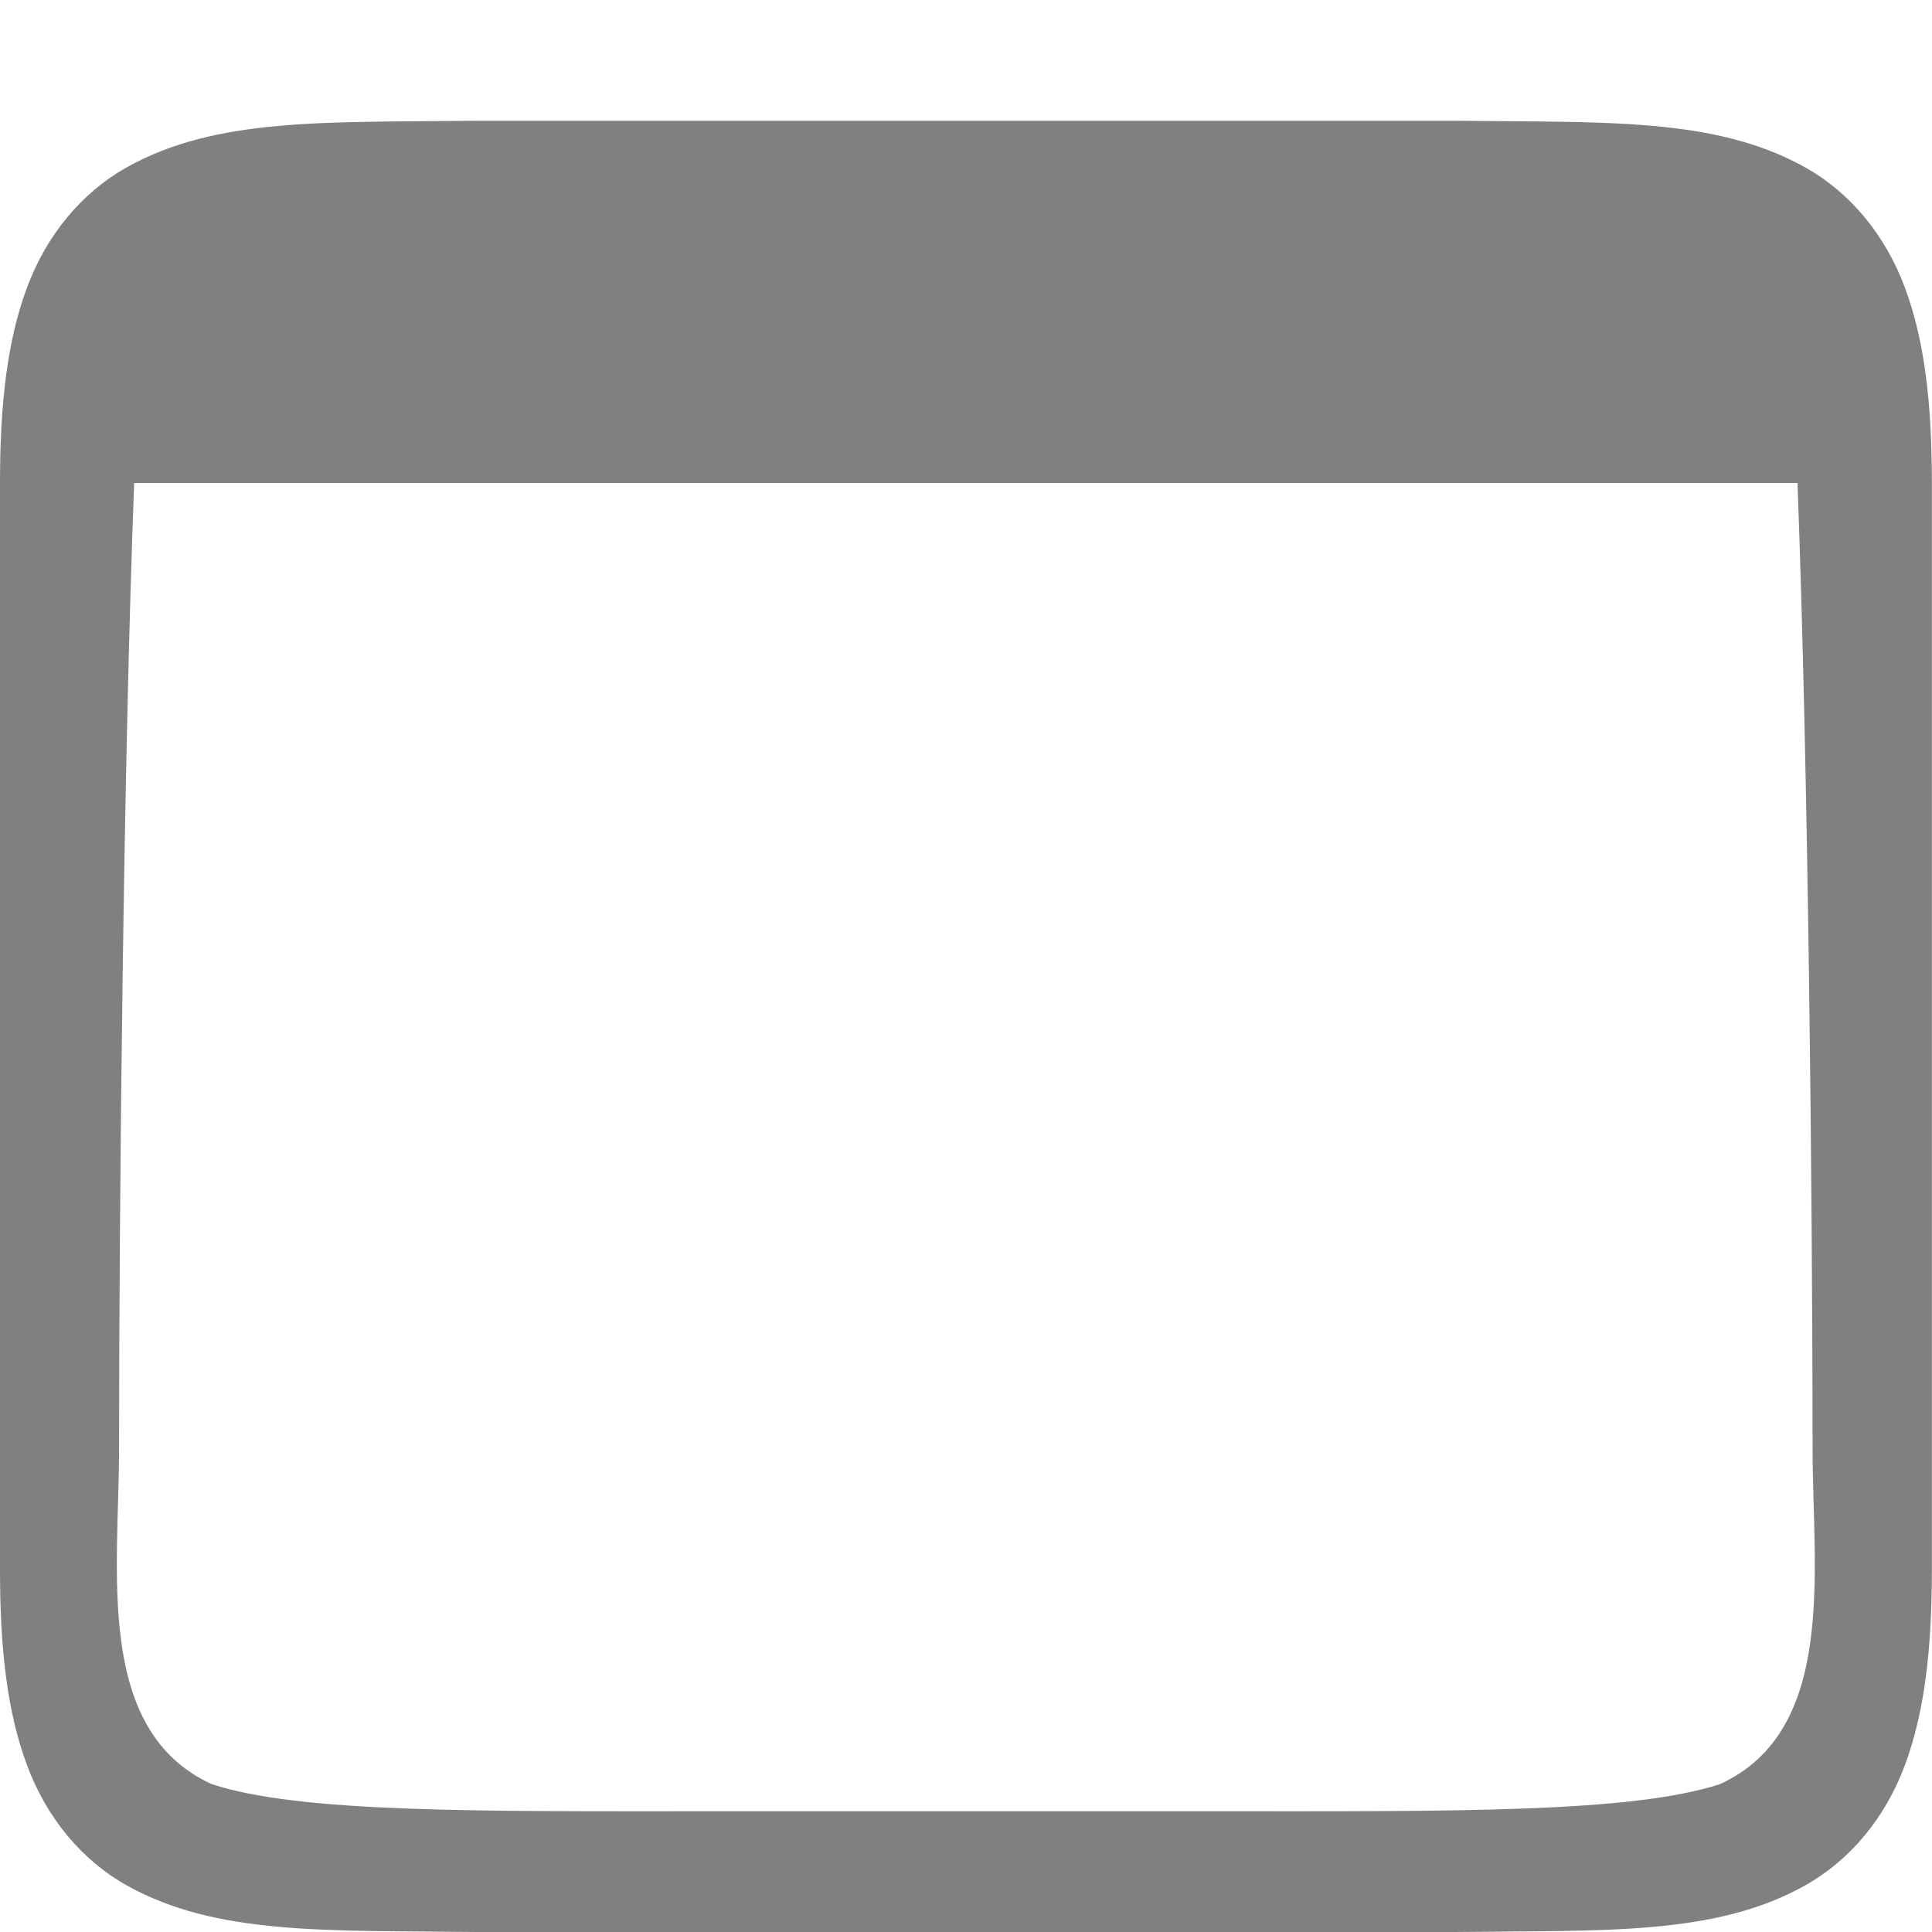 <?xml version="1.0" encoding="UTF-8" standalone="no"?>
<svg
   height="16"
   width="16"
   version="1.1"
   id="svg8"
   sodipodi:docname="_.svg"
   inkscape:version="1.1 (ce6663b3b7, 2021-05-25)"
   xmlns:inkscape="http://www.inkscape.org/namespaces/inkscape"
   xmlns:sodipodi="http://sodipodi.sourceforge.net/DTD/sodipodi-0.dtd"
   xmlns="http://www.w3.org/2000/svg"
   xmlns:svg="http://www.w3.org/2000/svg"
   xmlns:rdf="http://www.w3.org/1999/02/22-rdf-syntax-ns#"
   xmlns:cc="http://creativecommons.org/ns#"
   xmlns:dc="http://purl.org/dc/elements/1.1/">
  <defs
     id="defs12" />
  <sodipodi:namedview
     pagecolor="#ffffff"
     bordercolor="#666666"
     borderopacity="1"
     objecttolerance="10"
     gridtolerance="10"
     guidetolerance="10"
     inkscape:pageopacity="0"
     inkscape:pageshadow="2"
     inkscape:window-width="1920"
     inkscape:window-height="1043"
     id="namedview10"
     showgrid="true"
     inkscape:snap-global="true"
     showguides="true"
     inkscape:guide-bbox="true"
     inkscape:zoom="22.627418"
     inkscape:cx="5.9883103"
     inkscape:cy="9.5459411"
     inkscape:window-x="1920"
     inkscape:window-y="0"
     inkscape:window-maximized="1"
     inkscape:current-layer="g3340"
     showborder="true"
     inkscape:document-rotation="0"
     inkscape:pagecheckerboard="0">
    <inkscape:grid
       type="xygrid"
       id="grid3353" />
  </sodipodi:namedview>
  <g
     color="#000"
     fill="gray"
     id="g6">
    <g
       transform="translate(-71.997,-179.998)"
       style="display:inline"
       id="g3340">
      <path
         id="path5525-3"
         style="color:#000000;font-style:normal;font-variant:normal;font-weight:normal;font-stretch:normal;font-size:medium;line-height:normal;font-family:sans-serif;text-indent:0;text-align:start;text-decoration:none;text-decoration-line:none;text-decoration-style:solid;text-decoration-color:#000000;letter-spacing:normal;word-spacing:normal;text-transform:none;writing-mode:lr-tb;direction:ltr;baseline-shift:baseline;text-anchor:start;white-space:normal;clip-rule:nonzero;display:inline;overflow:visible;visibility:visible;opacity:1;isolation:auto;mix-blend-mode:normal;color-interpolation:sRGB;color-interpolation-filters:linearRGB;solid-color:#000000;solid-opacity:1;fill:#808080;fill-opacity:1;fill-rule:nonzero;stroke:none;stroke-width:4.001;stroke-linecap:butt;stroke-linejoin:miter;stroke-miterlimit:4;stroke-dasharray:none;stroke-dashoffset:0;stroke-opacity:1;marker:none;color-rendering:auto;image-rendering:auto;shape-rendering:auto;text-rendering:auto;enable-background:accumulate"
         d="m 3.949,1 c -1.244,0.015 -2.154,-0.031 -2.898,0.385 -0.372,0.208 -0.665,0.559 -0.828,0.998 -0.163,0.439 -0.223,0.96 -0.223,1.617 v 4 5 c 0,0.658 0.06,1.179 0.223,1.617 0.163,0.439 0.456,0.79 0.828,0.998 0.744,0.415 1.654,0.37 2.898,0.385 h 0.004 1.98 4.133 1.98 0.004 c 1.244,-0.015 2.154,0.031 2.898,-0.385 0.372,-0.208 0.665,-0.559 0.828,-0.998 0.163,-0.439 0.223,-0.96 0.223,-1.617 v -5 -4 c 0,-0.658 -0.06,-1.179 -0.223,-1.617 -0.163,-0.439 -0.456,-0.79 -0.828,-0.998 -0.744,-0.415 -1.654,-0.37 -2.898,-0.385 h -0.004 -1.98 -4.133 -1.98 z m -2.836,3 h 4.82 4.133 4.82 c 0.088,2.323 0.124,5.877 0.125,8 0,1 0.207,2.328 -0.766,2.775 -0.734,0.24 -2.202,0.225 -4.18,0.225 h -4.133 c -1.978,0 -3.446,0.016 -4.18,-0.225 -0.973,-0.447 -0.766,-1.775 -0.766,-2.775 8.41e-4,-2.123 0.037,-5.677 0.125,-8 z"
         transform="translate(71.997,179.998)"
         sodipodi:nodetypes="cccscscccccccccsscsccccccccccccccccccc" />
    </g>
  </g>
</svg>
